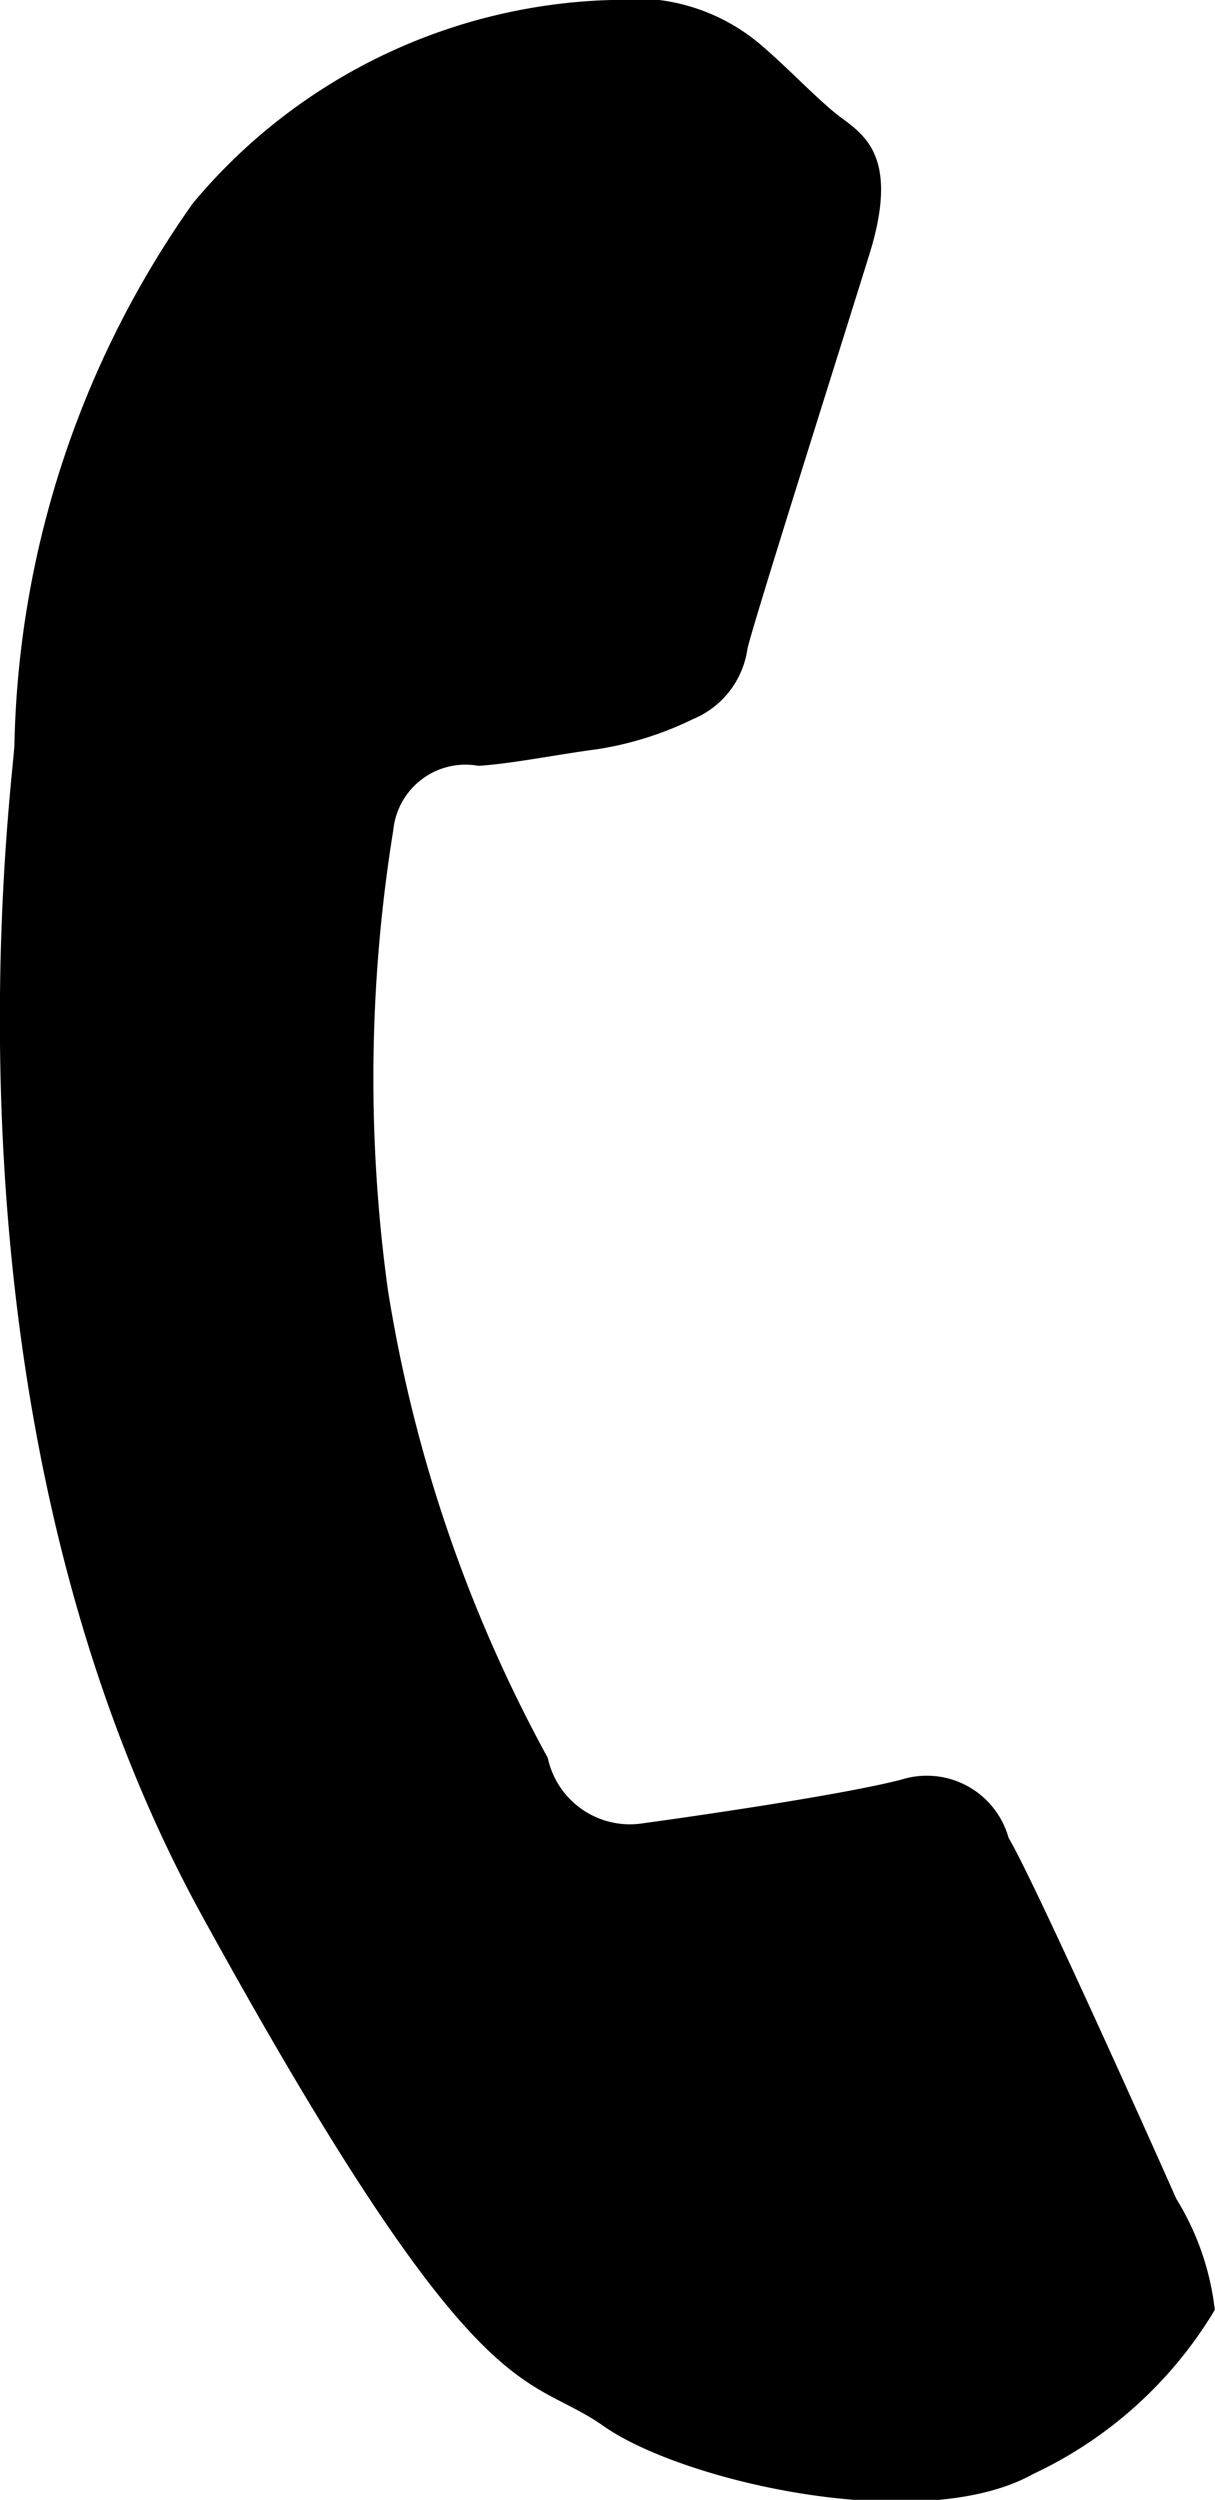 <svg xmlns="http://www.w3.org/2000/svg" width="26.999" height="55.506" viewBox="0 0 11.718 24.09">
  <defs>
    <style>
      .cls-1 {
        fill-rule: evenodd;
      }
    </style>
  </defs>
  <path id="TEL_ICONO" data-name="TEL ICONO" class="cls-1" d="M778.06,7197.7a2.583,2.583,0,0,0-.371-1.07c-0.23-.52-1.369-3.06-1.618-3.48a0.819,0.819,0,0,0-1.035-.56c-0.58.15-2.046,0.36-2.487,0.42a0.81,0.81,0,0,1-.922-0.63,13.934,13.934,0,0,1-1.542-4.51,14.96,14.96,0,0,1,.052-4.43,0.7,0.7,0,0,1,.822-0.62c0.319-.02.764-0.11,1.144-0.16a3.223,3.223,0,0,0,.924-0.29,0.864,0.864,0,0,0,.526-0.68c0.063-.27.859-2.78,1.176-3.8s-0.113-1.18-.341-1.37-0.46-.44-0.72-0.66a1.873,1.873,0,0,0-1.435-.42,5.448,5.448,0,0,0-4.03,1.96,9.351,9.351,0,0,0-1.72,5.22c-0.019.41-.86,6.43,1.814,11.29s3.1,4.37,3.869,4.91,3.074,1.06,4.145.46a4.031,4.031,0,0,0,1.749-1.58" transform="translate(-766.344 -7175.44)"/>
</svg>
